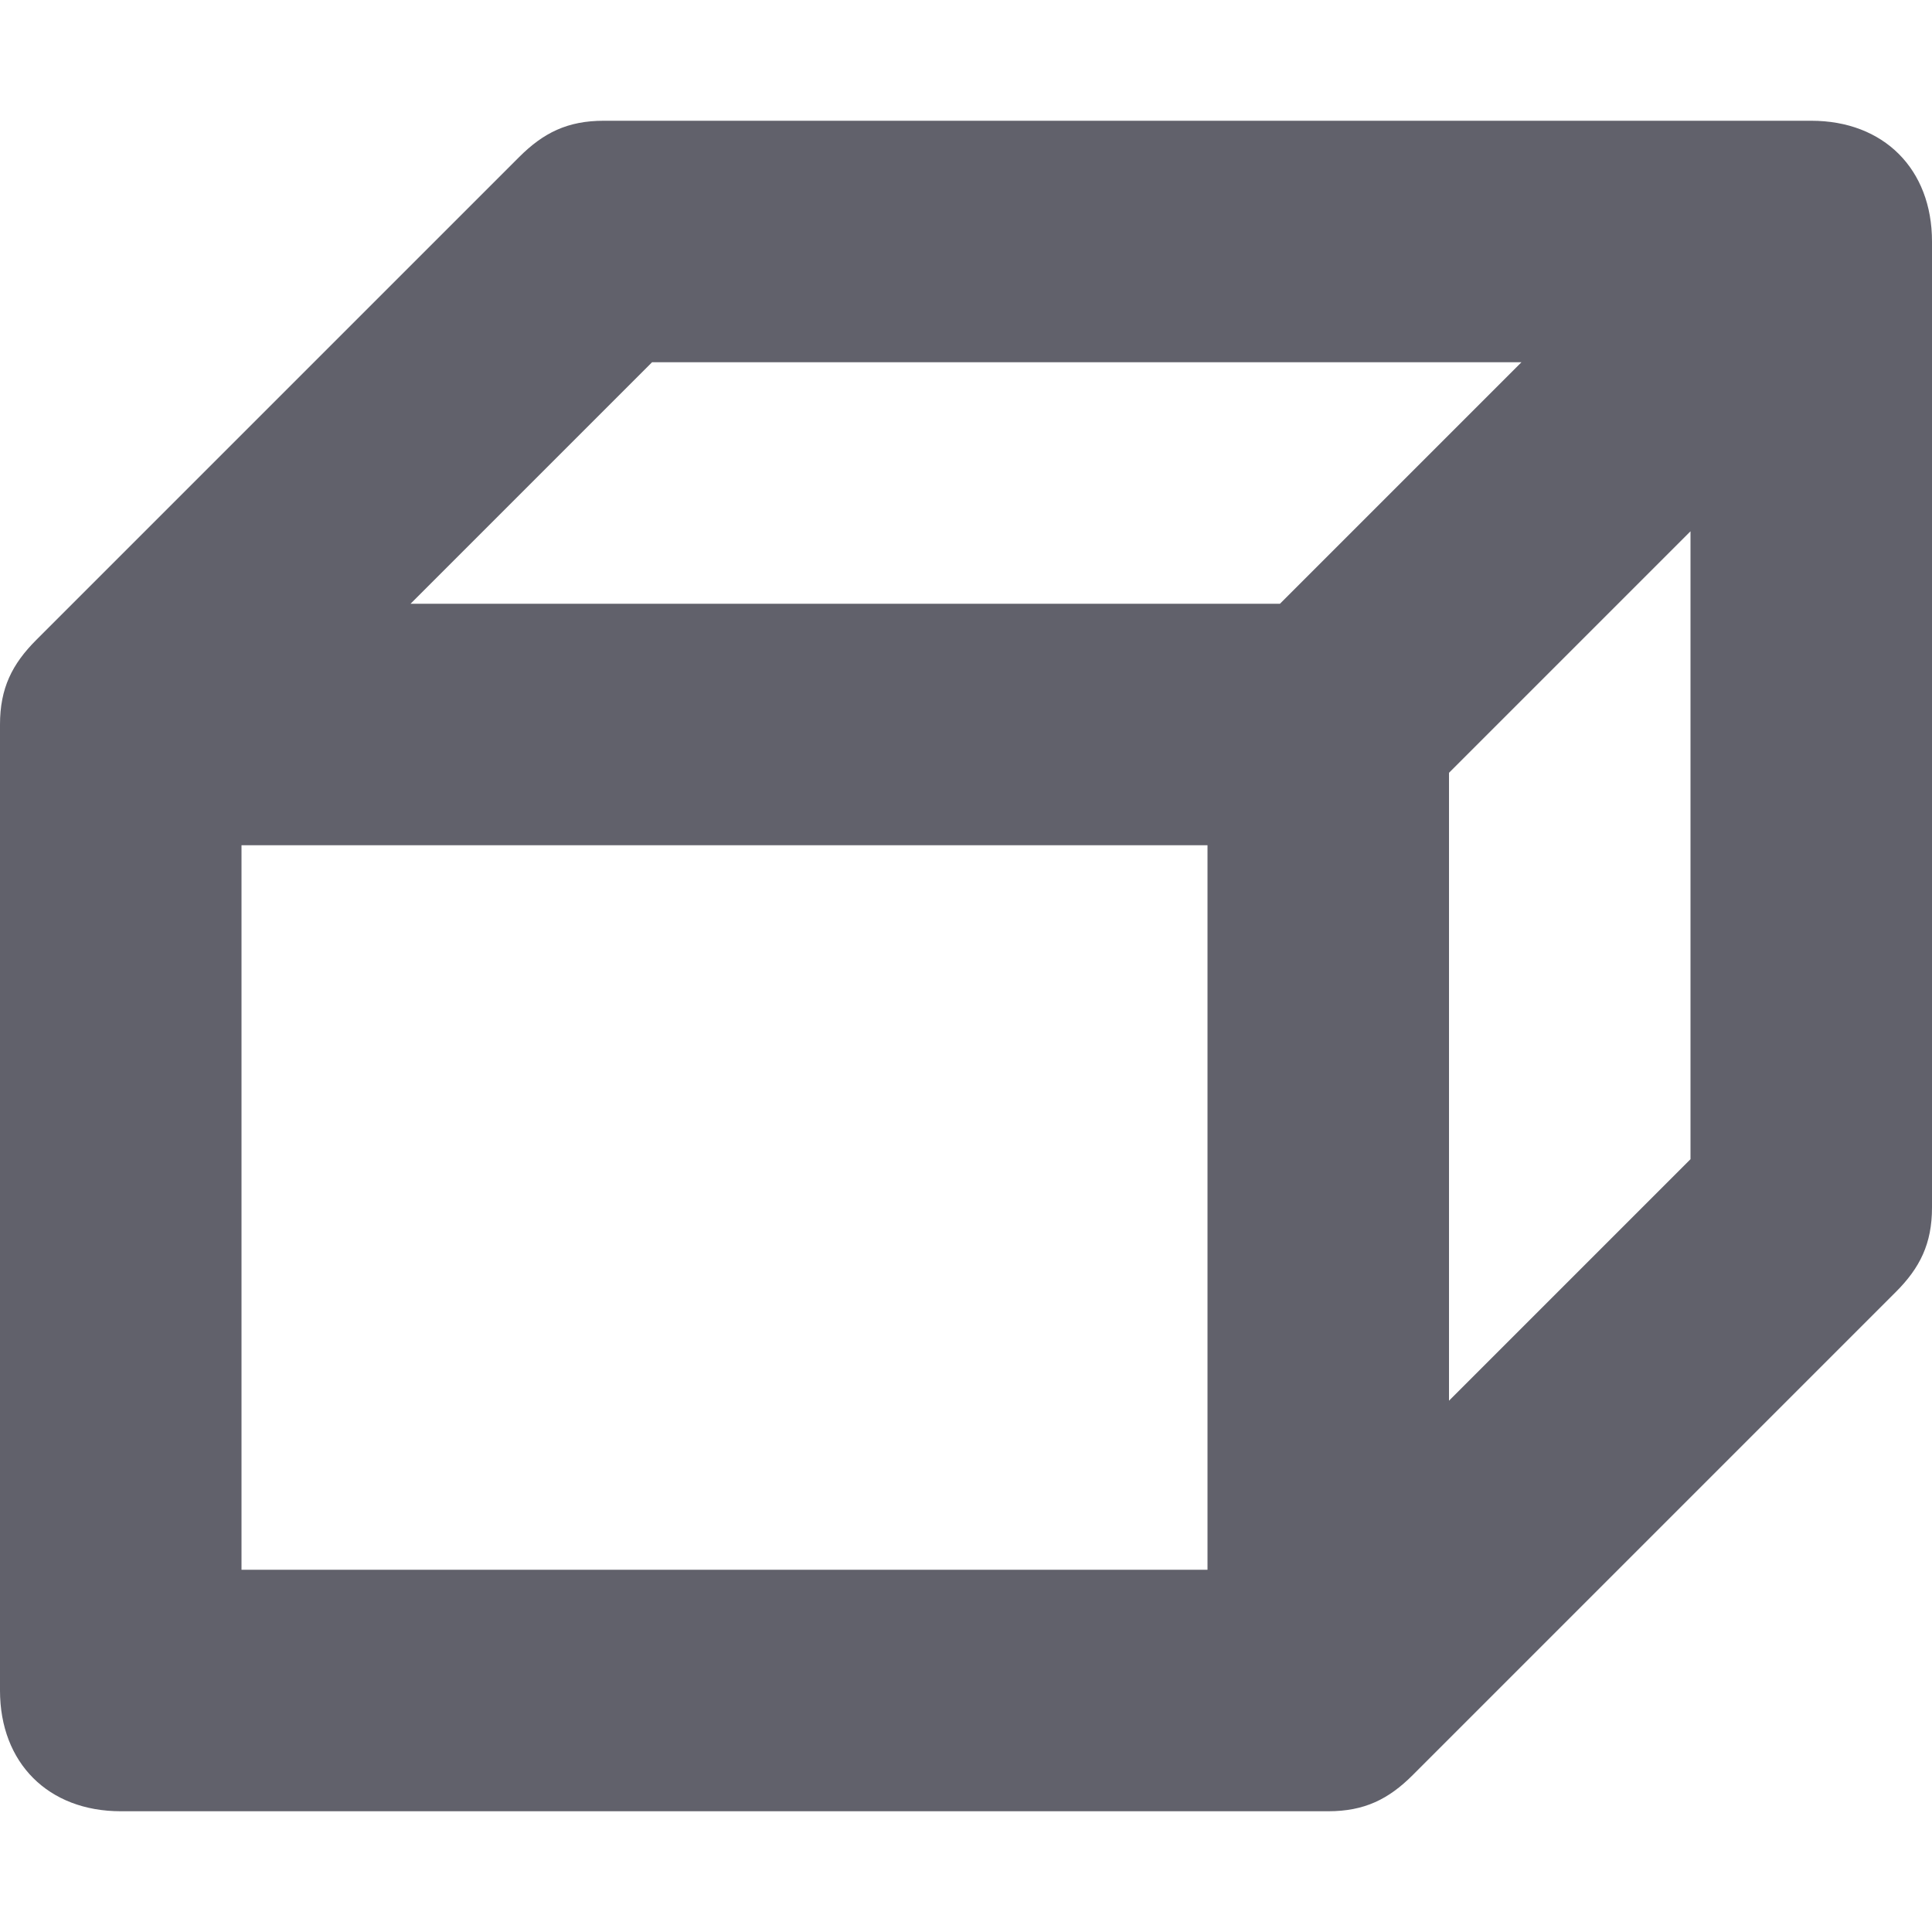 <svg xmlns="http://www.w3.org/2000/svg" height="16" width="16" viewBox="0 0 16 16"><title>eraser 46 2</title><g fill="#61616b" class="nc-icon-wrapper"><path fill="#61616b" d="M15,1H5C4.7,1,4.5,1.1,4.3,1.3l-4,4C0.1,5.5,0,5.7,0,6v8c0,0.6,0.4,1,1,1h10c0.3,0,0.5-0.1,0.7-0.3l4-4 c0.2-0.2,0.3-0.4,0.3-0.7V2C16,1.4,15.6,1,15,1z M5.4,3h7.2l-2,2H3.4L5.4,3z M2,7h8v6H2V7z M12,11.6V6.4l2-2v5.2L12,11.6z"></path></g></svg>